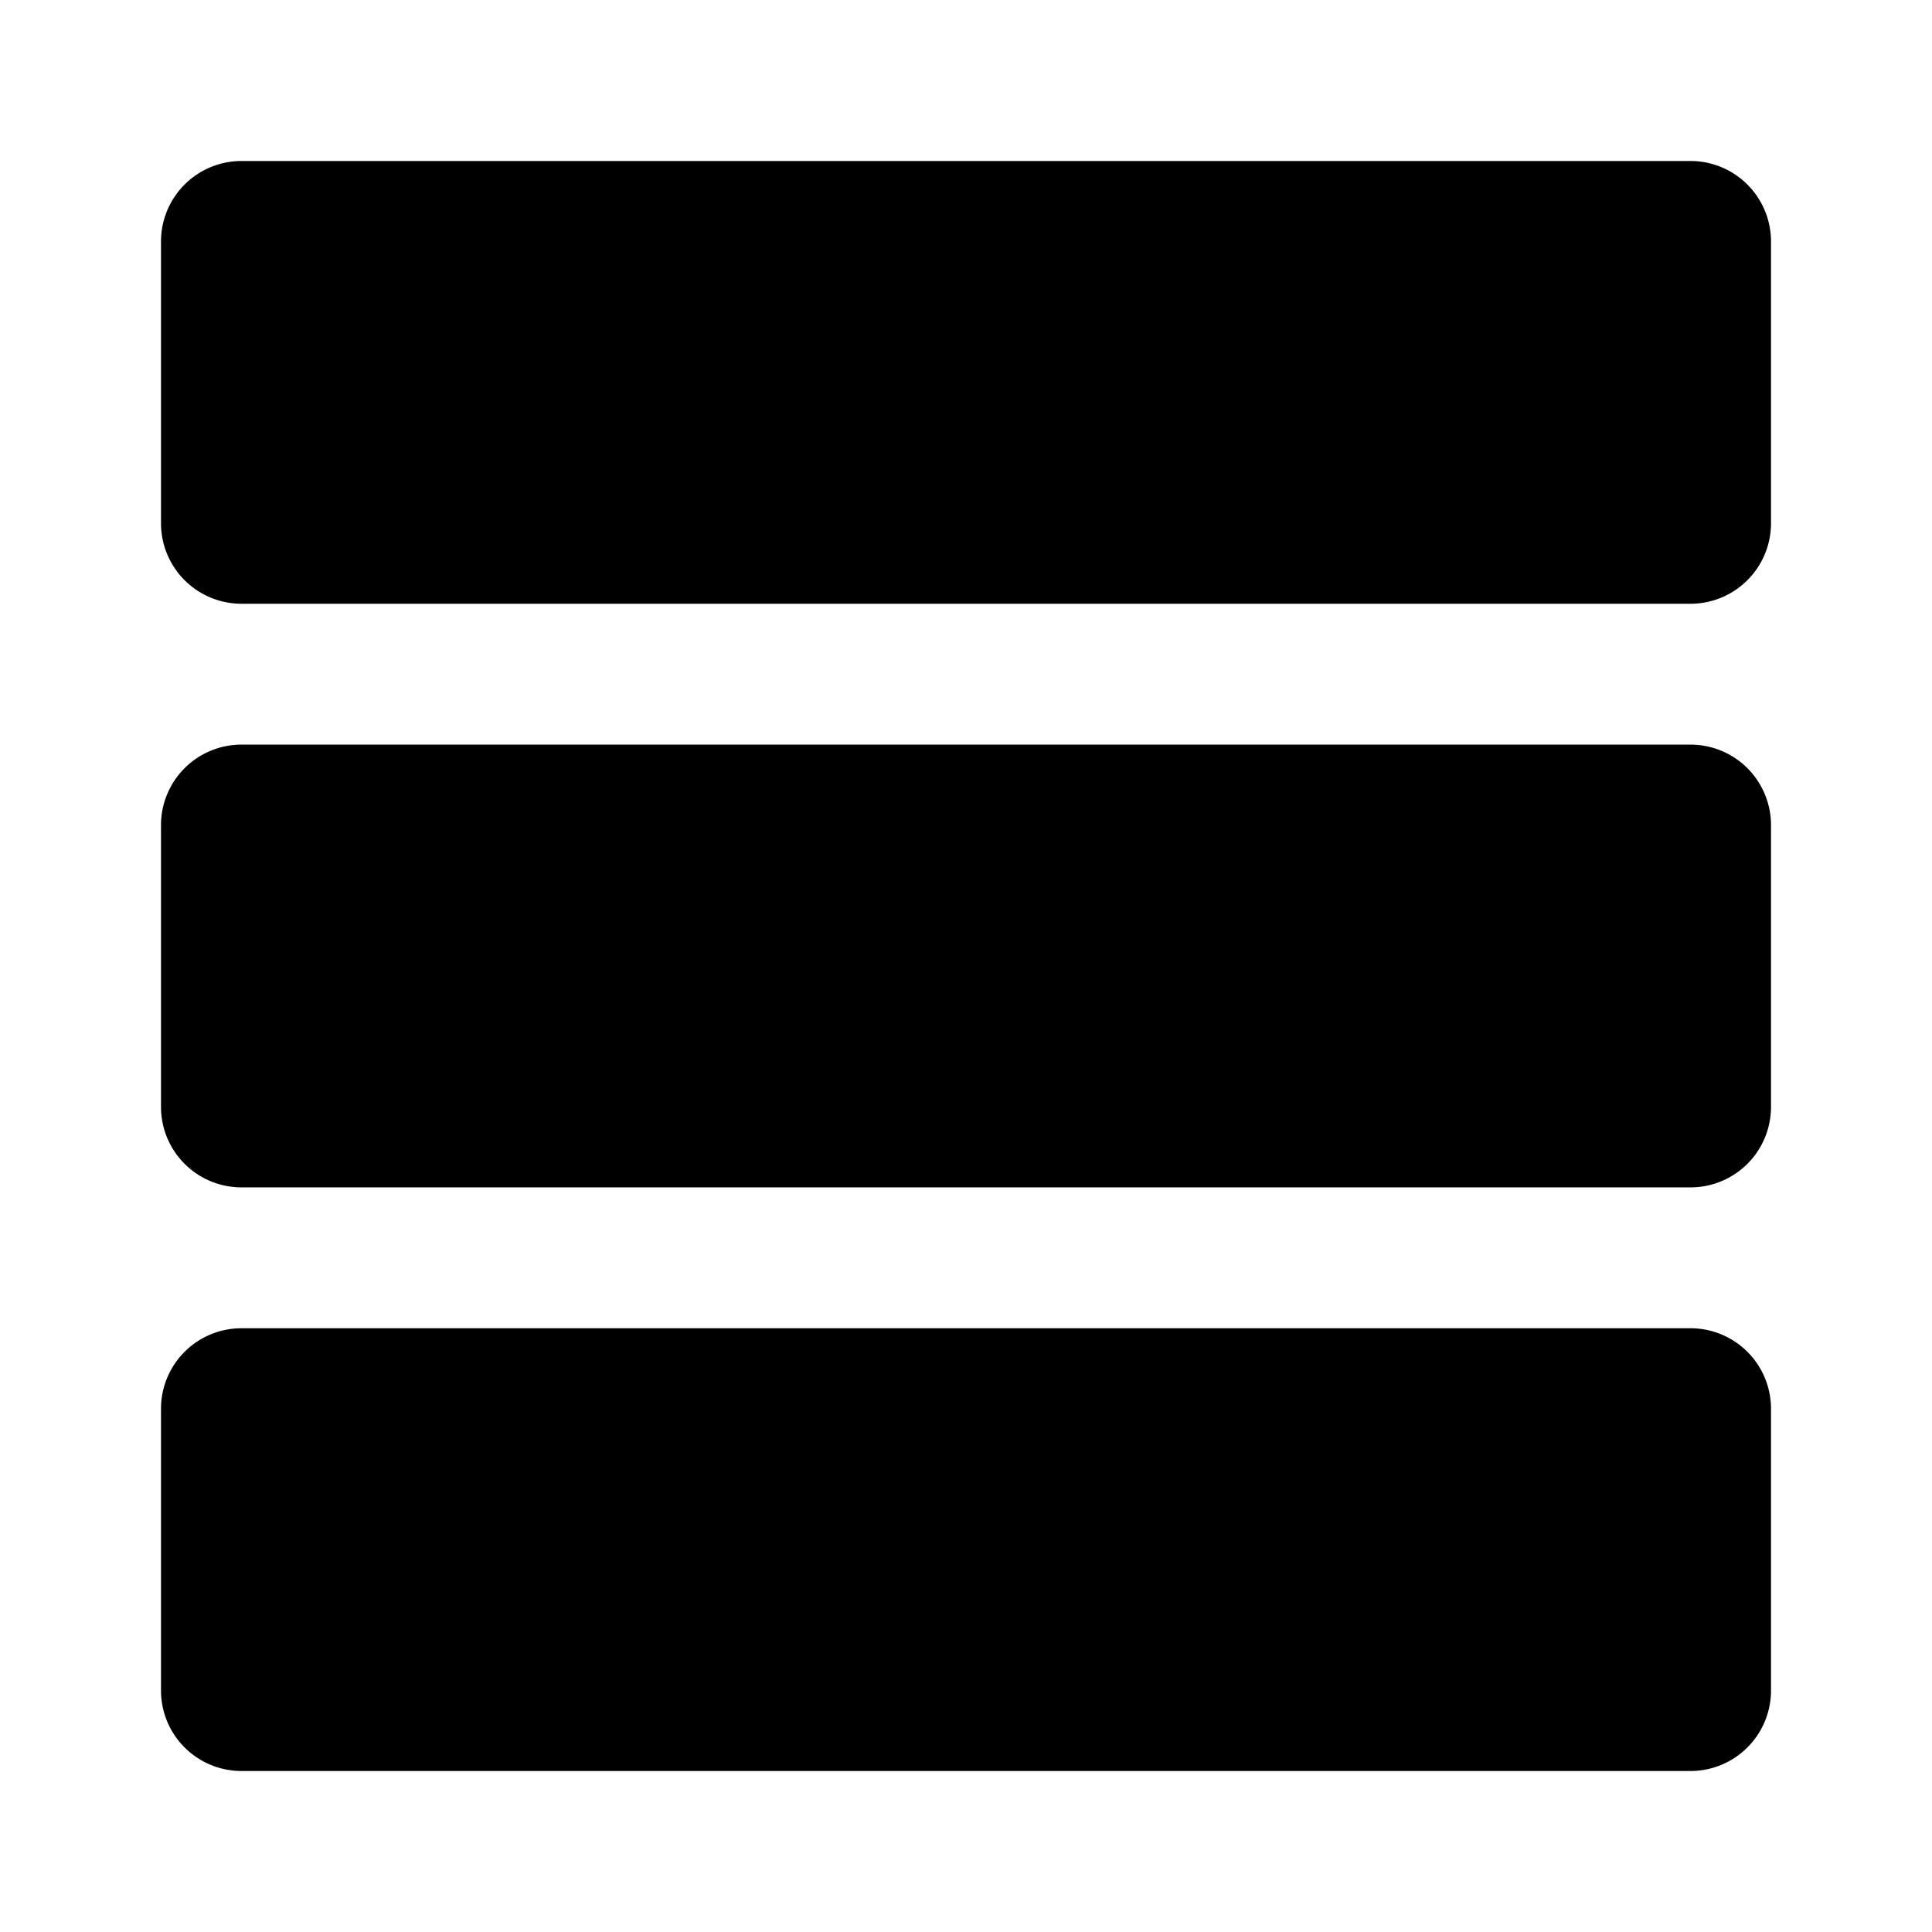 <svg xmlns="http://www.w3.org/2000/svg" viewBox="0 0 24 24">
  <path fill-rule="evenodd" d="M3 2a1 1 0 0 0-1 1v3.5a1 1 0 0 0 1 1h18a1 1 0 0 0 1-1V3a1 1 0 0 0-1-1H3Zm0 7.25a1 1 0 0 0-1 1v3.5a1 1 0 0 0 1 1h18a1 1 0 0 0 1-1v-3.5a1 1 0 0 0-1-1H3Zm0 7.25a1 1 0 0 0-1 1V21a1 1 0 0 0 1 1h18a1 1 0 0 0 1-1v-3.5a1 1 0 0 0-1-1H3Z"/>
</svg>
